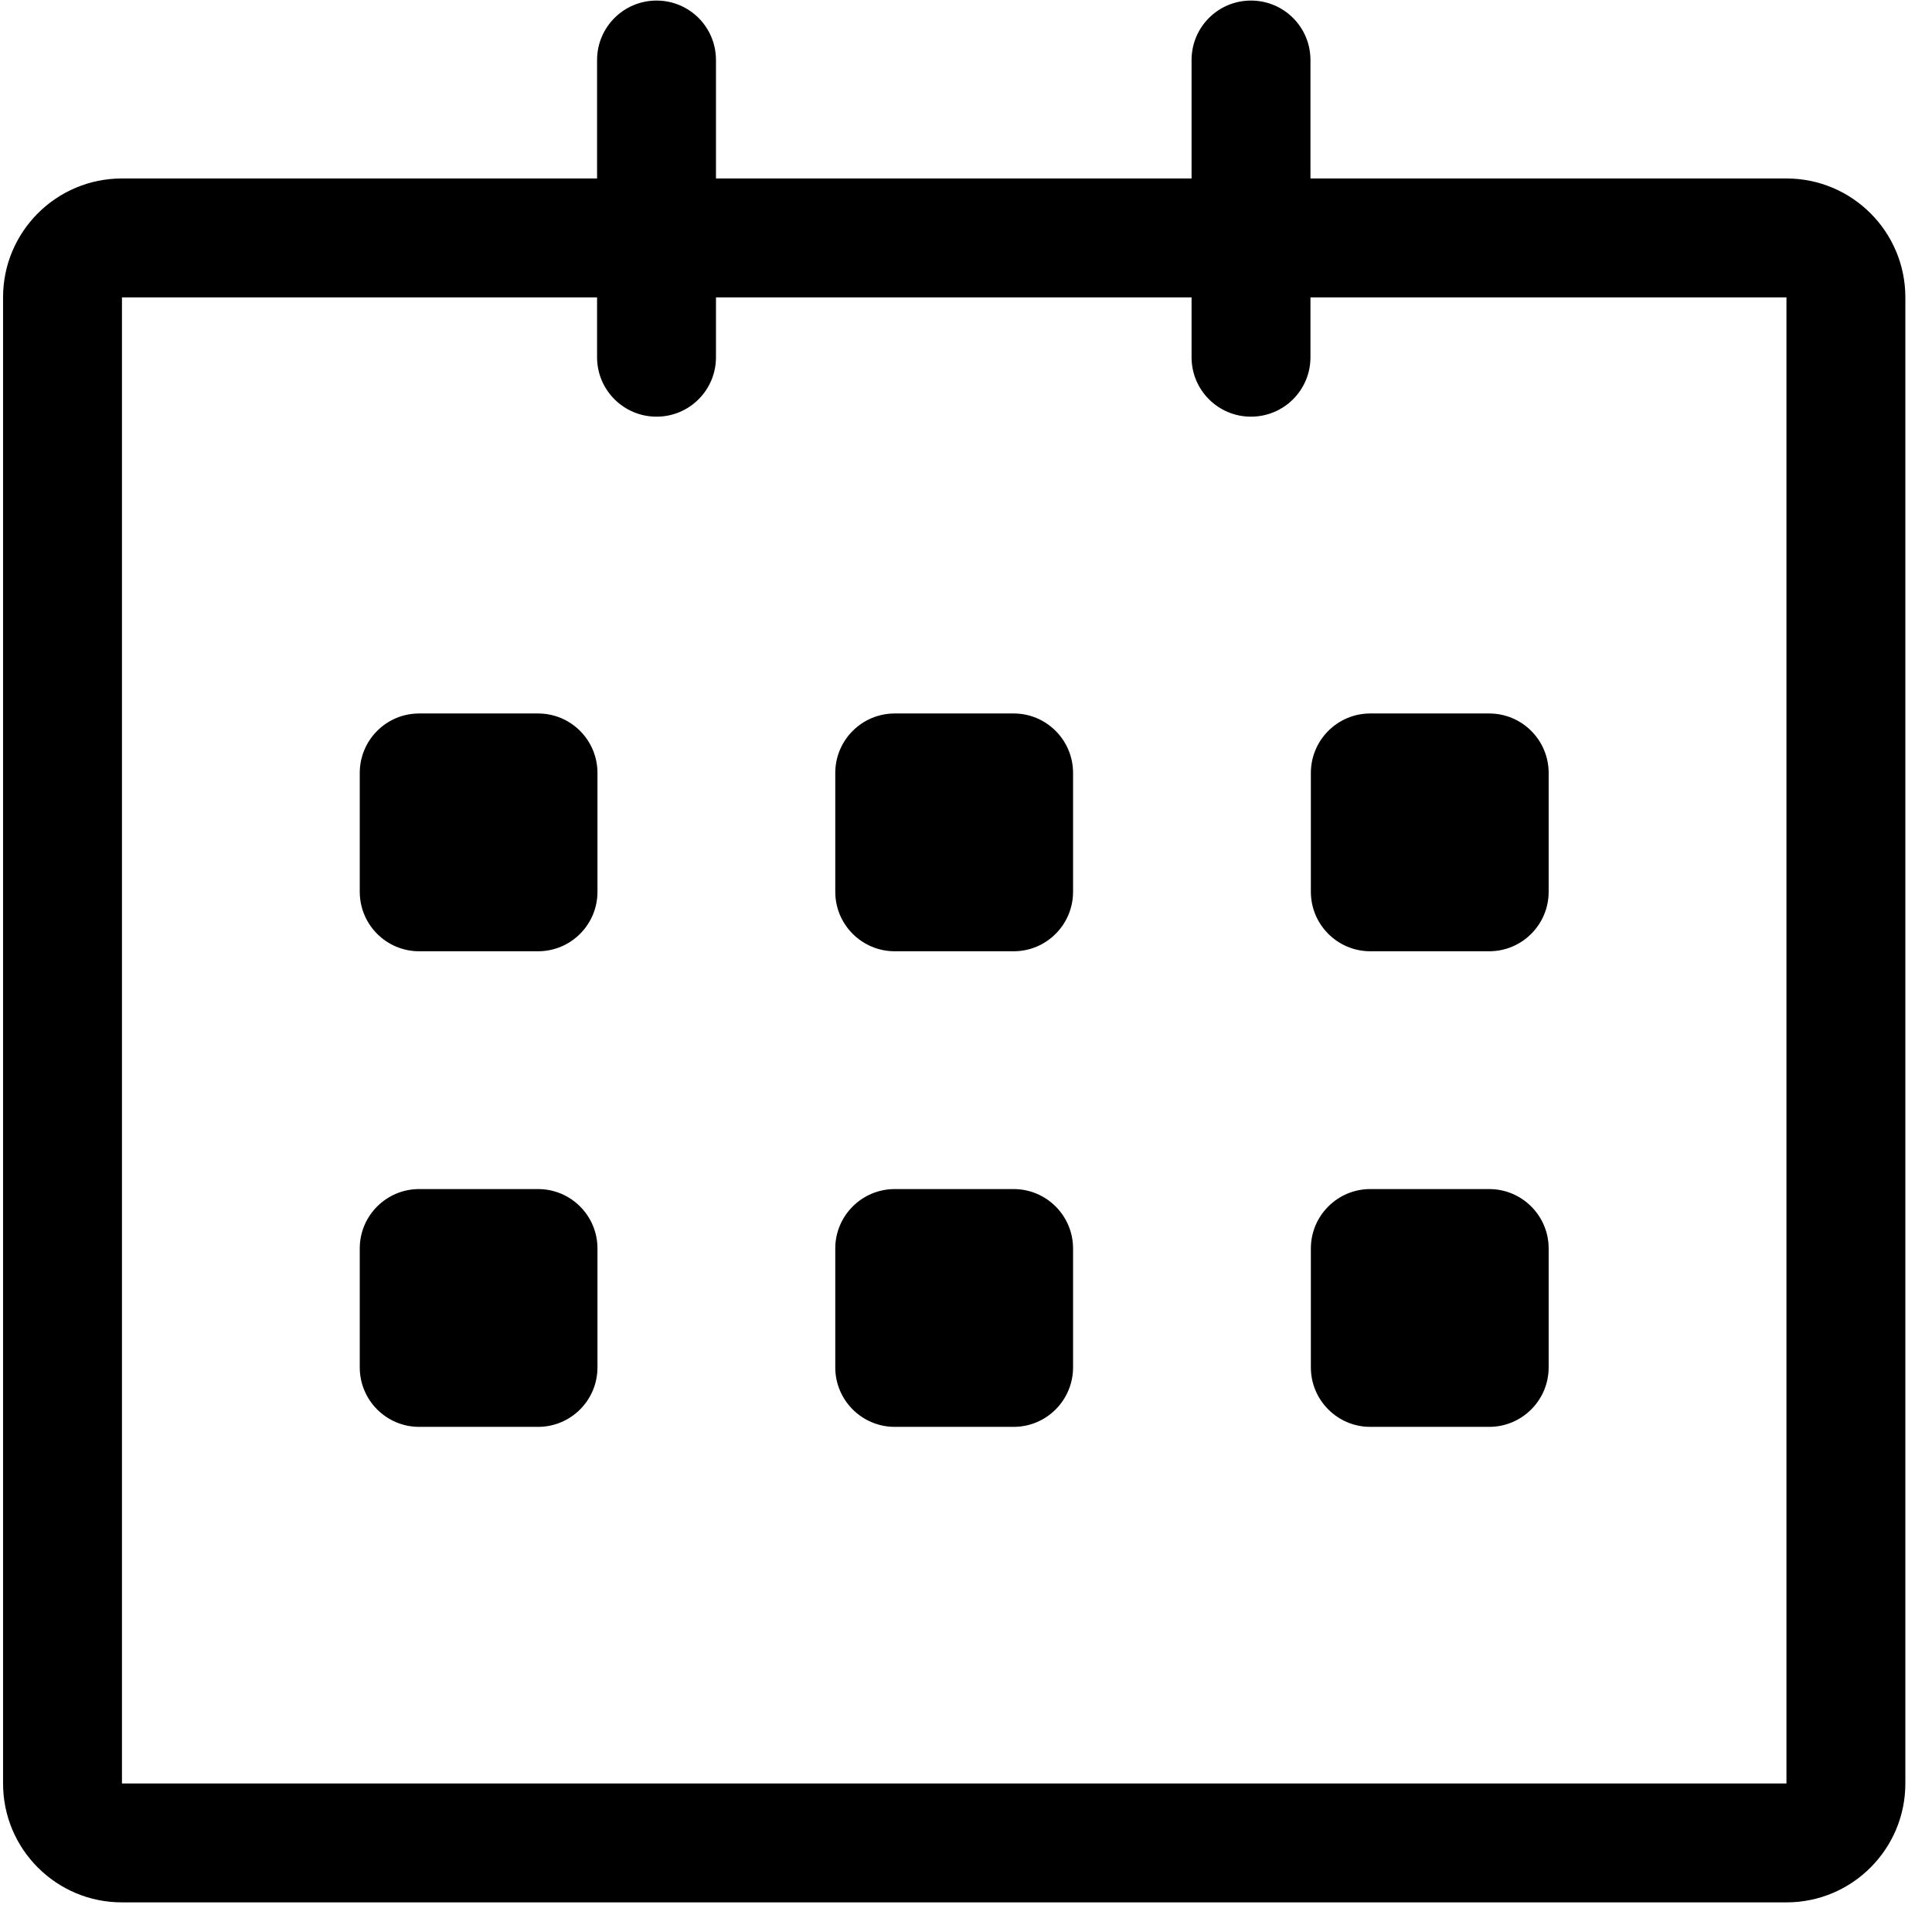 <?xml version="1.0" encoding="UTF-8"?>
<svg width="24px" height="24px" viewBox="0 0 24 24" version="1.1" xmlns="http://www.w3.org/2000/svg" xmlns:xlink="http://www.w3.org/1999/xlink">
    <!-- Generator: Sketch 52.4 (67378) - http://www.bohemiancoding.com/sketch -->
    <title>c3p-calendar</title>
    <desc>Created with Sketch.</desc>
    <g id="Page-1" stroke="none" stroke-width="1" fill="none" fill-rule="evenodd">
        <g id="C3p-icon-pack" transform="translate(-453, -201)" fill="#000000">
            <g id="Group" transform="translate(63, 86)">
                <g id="c3p-calendar" transform="translate(390, 115)">
                    <path d="M12.592,8.863 C12.999,8.863 13.33,9.194 13.33,9.602 L13.33,11.078 C13.33,11.486 12.999,11.817 12.592,11.817 L11.115,11.817 C10.707,11.817 10.376,11.486 10.376,11.078 L10.376,9.602 C10.376,9.194 10.707,8.863 11.115,8.863 L12.592,8.863 Z M6.684,8.863 C7.092,8.863 7.422,9.194 7.422,9.602 L7.422,11.078 C7.422,11.486 7.092,11.817 6.684,11.817 L5.207,11.817 C4.799,11.817 4.469,11.486 4.469,11.078 L4.469,9.602 C4.469,9.194 4.799,8.863 5.207,8.863 L6.684,8.863 Z M12.592,14.771 C12.999,14.771 13.33,15.102 13.33,15.509 L13.33,16.986 C13.33,17.394 12.999,17.725 12.592,17.725 L11.115,17.725 C10.707,17.725 10.376,17.394 10.376,16.986 L10.376,15.509 C10.376,15.102 10.707,14.771 11.115,14.771 L12.592,14.771 Z M17.022,11.817 C16.615,11.817 16.284,11.486 16.284,11.078 L16.284,9.602 C16.284,9.194 16.615,8.863 17.022,8.863 L18.499,8.863 C18.907,8.863 19.238,9.194 19.238,9.602 L19.238,11.078 C19.238,11.486 18.907,11.817 18.499,11.817 L17.022,11.817 Z M17.022,17.725 C16.615,17.725 16.284,17.394 16.284,16.986 L16.284,15.509 C16.284,15.102 16.615,14.771 17.022,14.771 L18.499,14.771 C18.907,14.771 19.238,15.102 19.238,15.509 L19.238,16.986 C19.238,17.394 18.907,17.725 18.499,17.725 L17.022,17.725 Z M6.684,14.771 C7.092,14.771 7.422,15.102 7.422,15.509 L7.422,16.986 C7.422,17.394 7.092,17.725 6.684,17.725 L5.207,17.725 C4.799,17.725 4.469,17.394 4.469,16.986 L4.469,15.509 C4.469,15.102 4.799,14.771 5.207,14.771 L6.684,14.771 Z M22.192,22.155 L22.192,3.694 L16.279,3.694 L16.279,4.438 C16.279,4.846 15.949,5.176 15.54,5.176 C15.132,5.176 14.802,4.846 14.802,4.438 L14.802,3.694 L8.894,3.694 L8.894,4.438 C8.894,4.846 8.564,5.176 8.156,5.176 C7.748,5.176 7.417,4.846 7.417,4.438 L7.417,3.694 L1.515,3.694 L1.515,22.155 L22.192,22.155 Z M23.669,3.694 L23.669,22.155 C23.669,22.971 23.007,23.632 22.192,23.632 L1.515,23.632 C0.699,23.632 0.038,22.971 0.038,22.155 L0.038,3.694 C0.038,2.878 0.699,2.217 1.515,2.217 L7.417,2.217 L7.417,0.746 C7.417,0.337 7.748,0.007 8.156,0.007 C8.564,0.007 8.894,0.337 8.894,0.746 L8.894,2.217 L14.802,2.217 L14.802,0.746 C14.802,0.337 15.132,0.007 15.54,0.007 C15.949,0.007 16.279,0.337 16.279,0.746 L16.279,2.217 L22.192,2.217 C23.007,2.217 23.669,2.878 23.669,3.694 Z" id="Shape"></path>
                </g>
            </g>
        </g>
    </g>
</svg>